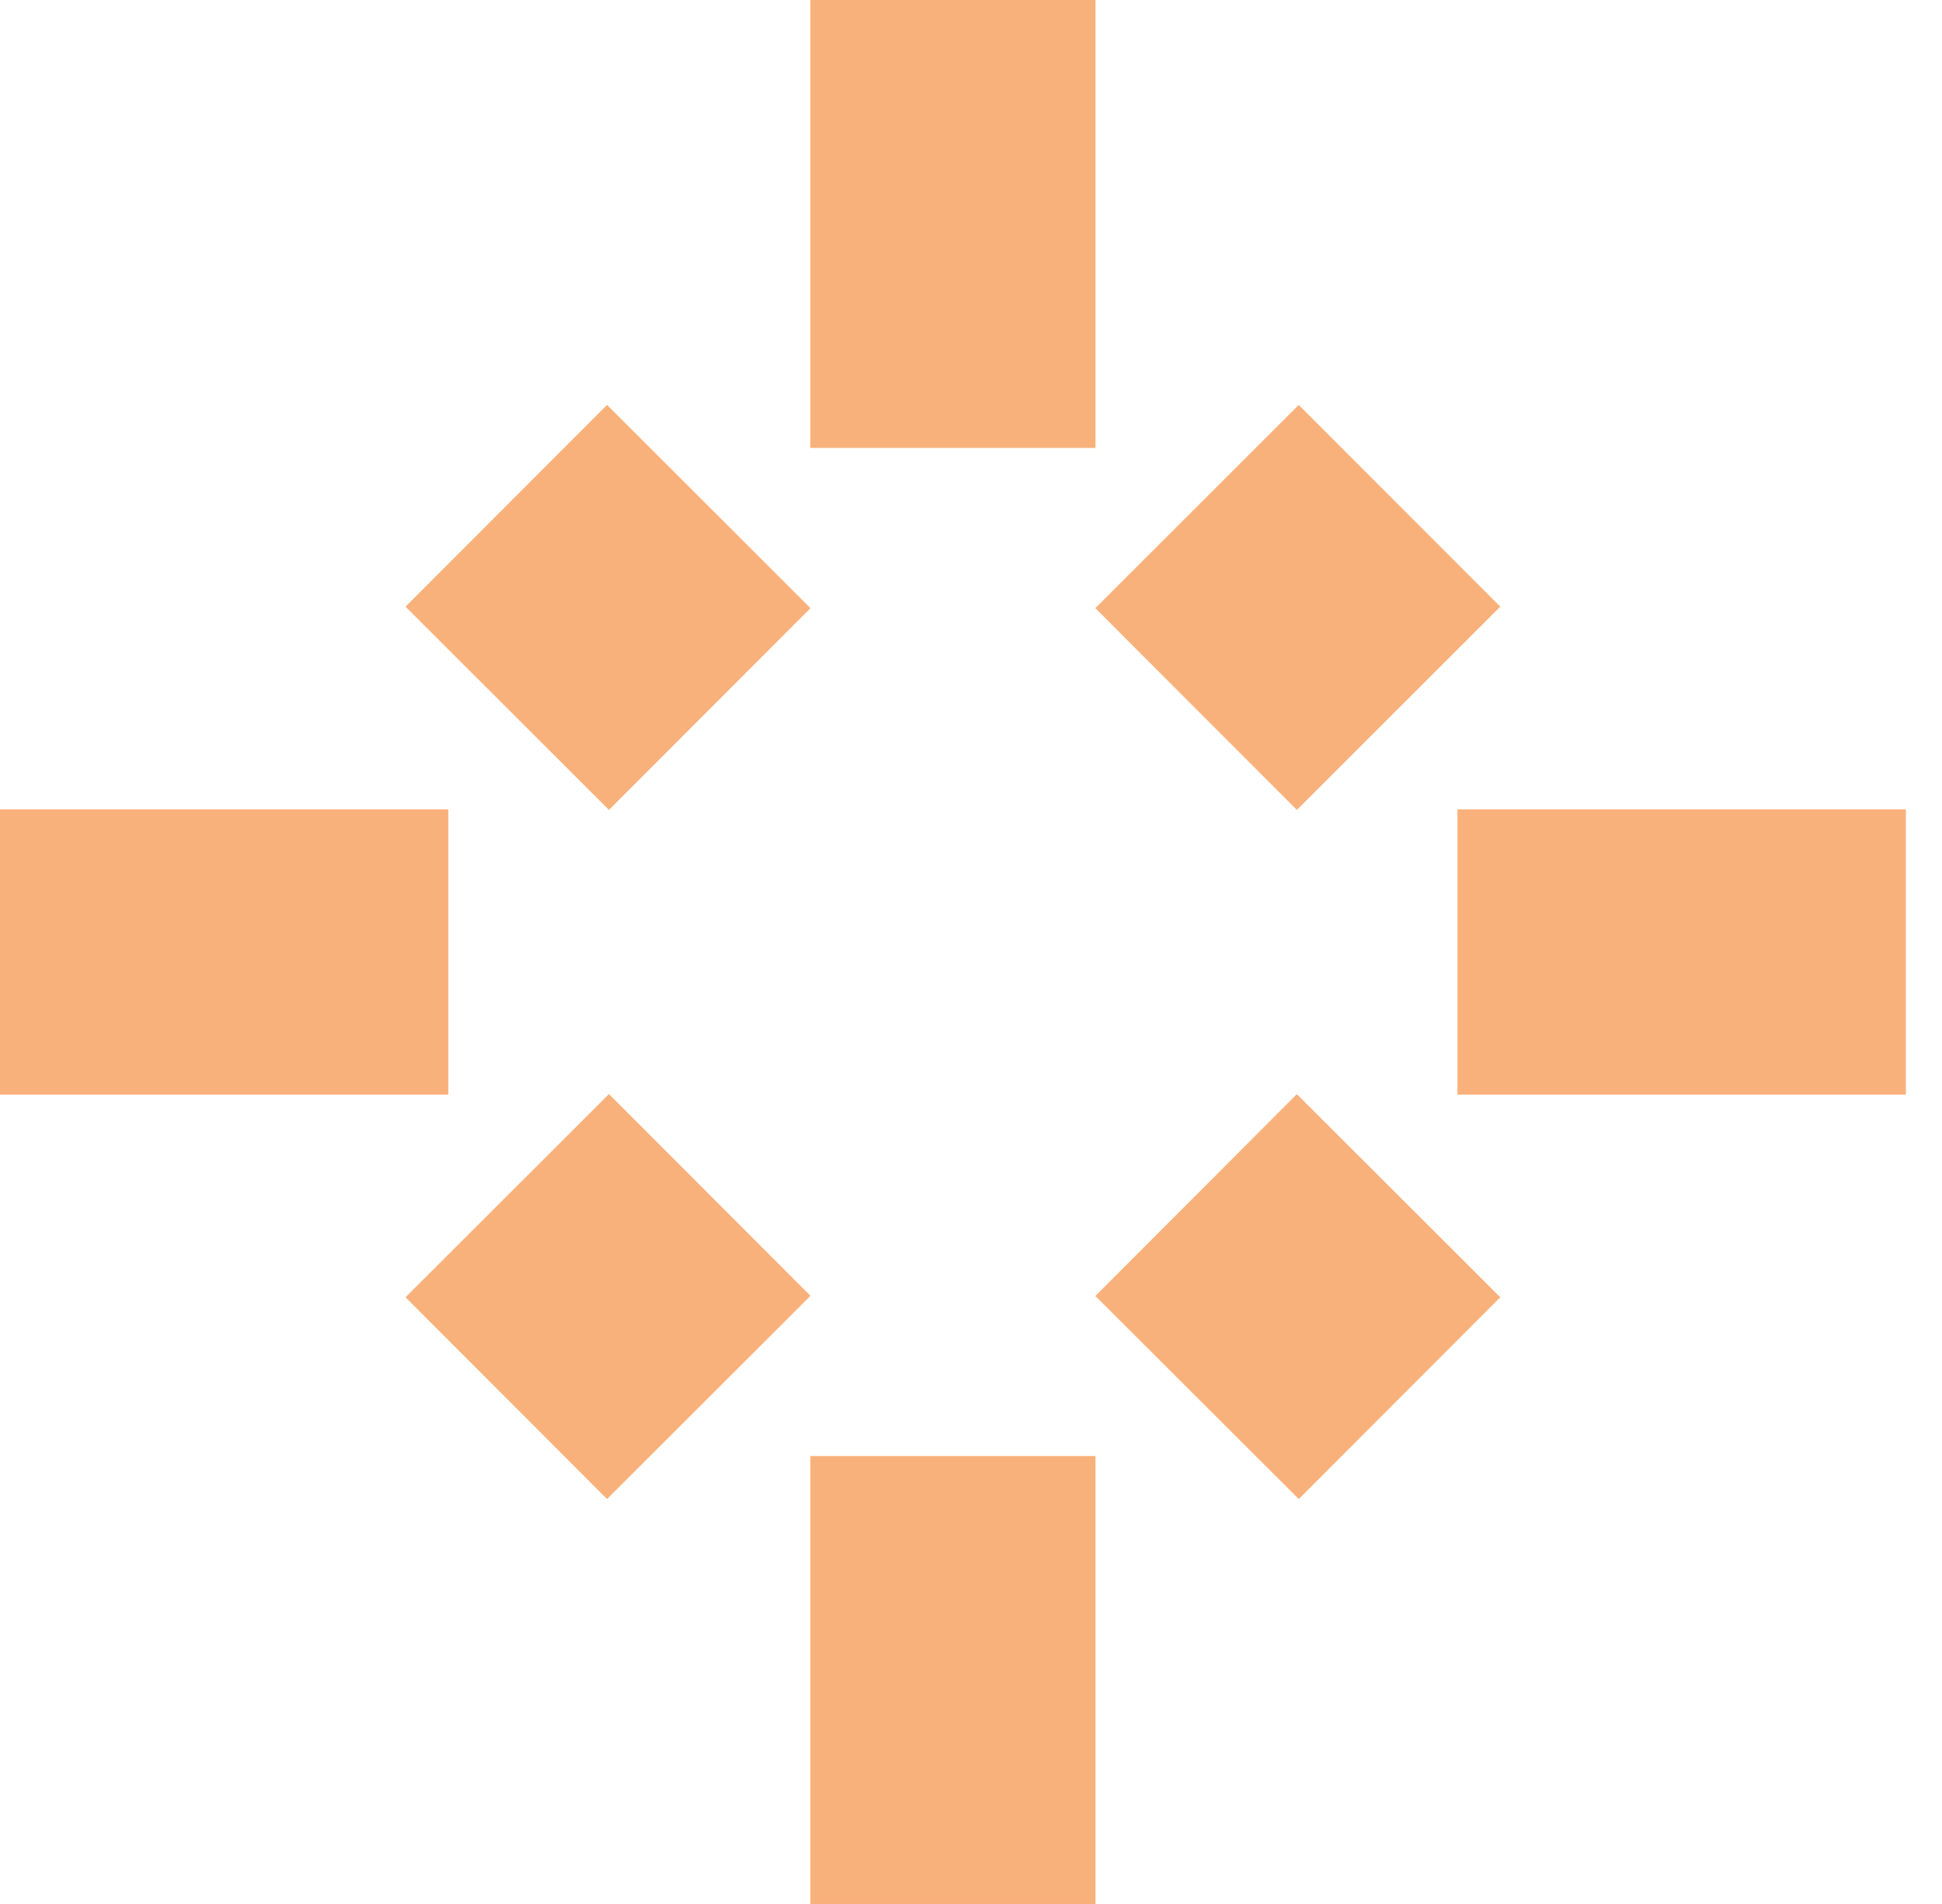 <svg width="51" height="50" viewBox="0 0 51 50" fill="none" xmlns="http://www.w3.org/2000/svg">
<path d="M25.025 50V38.237M25.025 11.762V0M50.05 25H38.275M36.754 13.282L31.412 18.62M11.774 25H0M18.639 31.38L13.296 36.717M13.296 13.282L18.639 18.62M31.412 31.383L36.754 36.717" stroke="#F57D23" stroke-opacity="0.6" stroke-width="7.489" stroke-miterlimit="10"/>
</svg>

